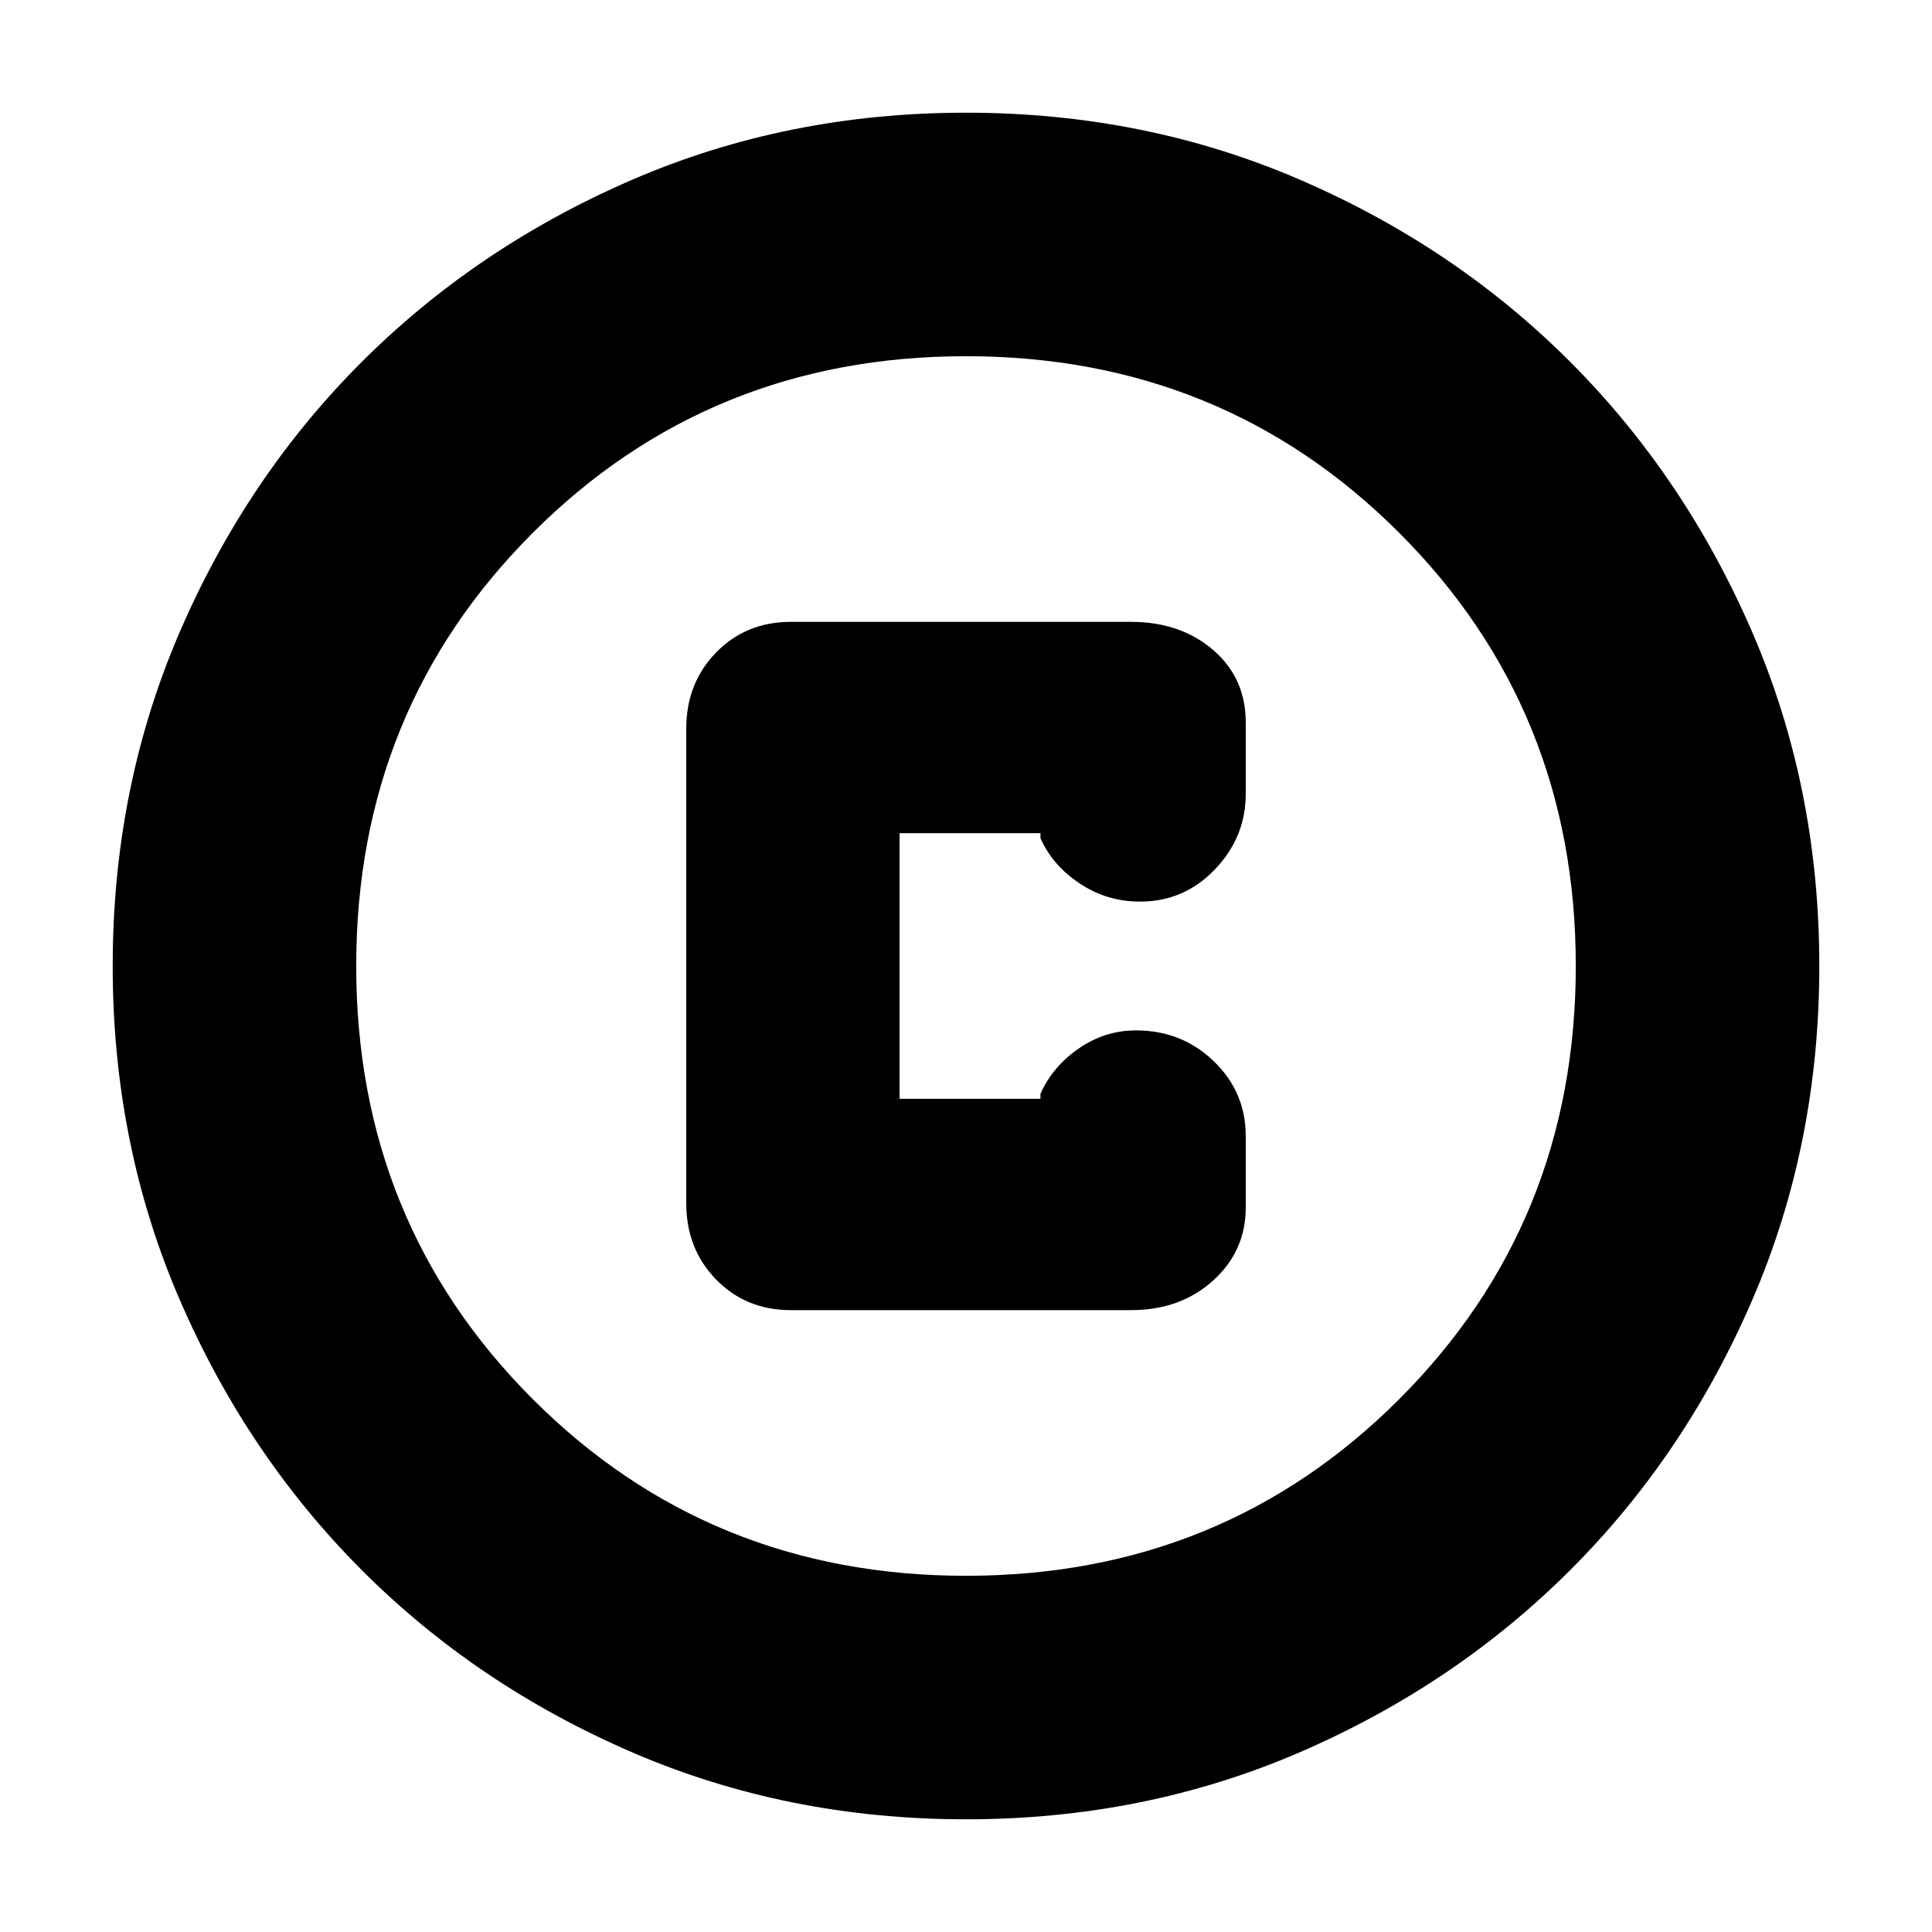 <svg xmlns="http://www.w3.org/2000/svg" height="24" viewBox="0 -960 960 960" width="24"><path d="M480-56q-88.91 0-166.05-33.35-77.15-33.34-134.22-90.51-57.06-57.17-90.4-134.24Q56-391.17 56-480q0-88.91 33.35-166.05 33.34-77.15 90.51-134.22 57.17-57.06 134.24-90.4Q391.17-904 480-904q88.91 0 166.05 33.35 77.15 33.34 134.22 90.51 57.06 57.17 90.4 134.24Q904-568.83 904-480q0 88.91-33.35 166.05-33.34 77.15-90.51 134.22-57.17 57.06-134.24 90.4Q568.83-56 480-56Zm0-121q127.5 0 215.25-87.75T783-480q0-127.5-87.75-215.25T480-783q-127.5 0-215.25 87.75T177-480q0 127.5 87.75 215.25T480-177Zm0-303Zm-87 171h169q24.5 0 40.75-14.66Q619-338.33 619-360v-35.5q0-21.88-15.89-37.19Q587.22-448 564.5-448q-15.5 0-28.5 9t-19 22.5v2.5h-70v-132h70v2.5q6 13.5 19.5 22.5t30 9q21.88 0 37.19-16Q619-544 619-565.5V-601q0-22.15-16.25-36.08Q586.5-651 562-651H393q-22.37 0-37.19 15.24Q341-620.53 341-598v236q0 22.52 14.81 37.76Q370.63-309 393-309Z"/></svg>